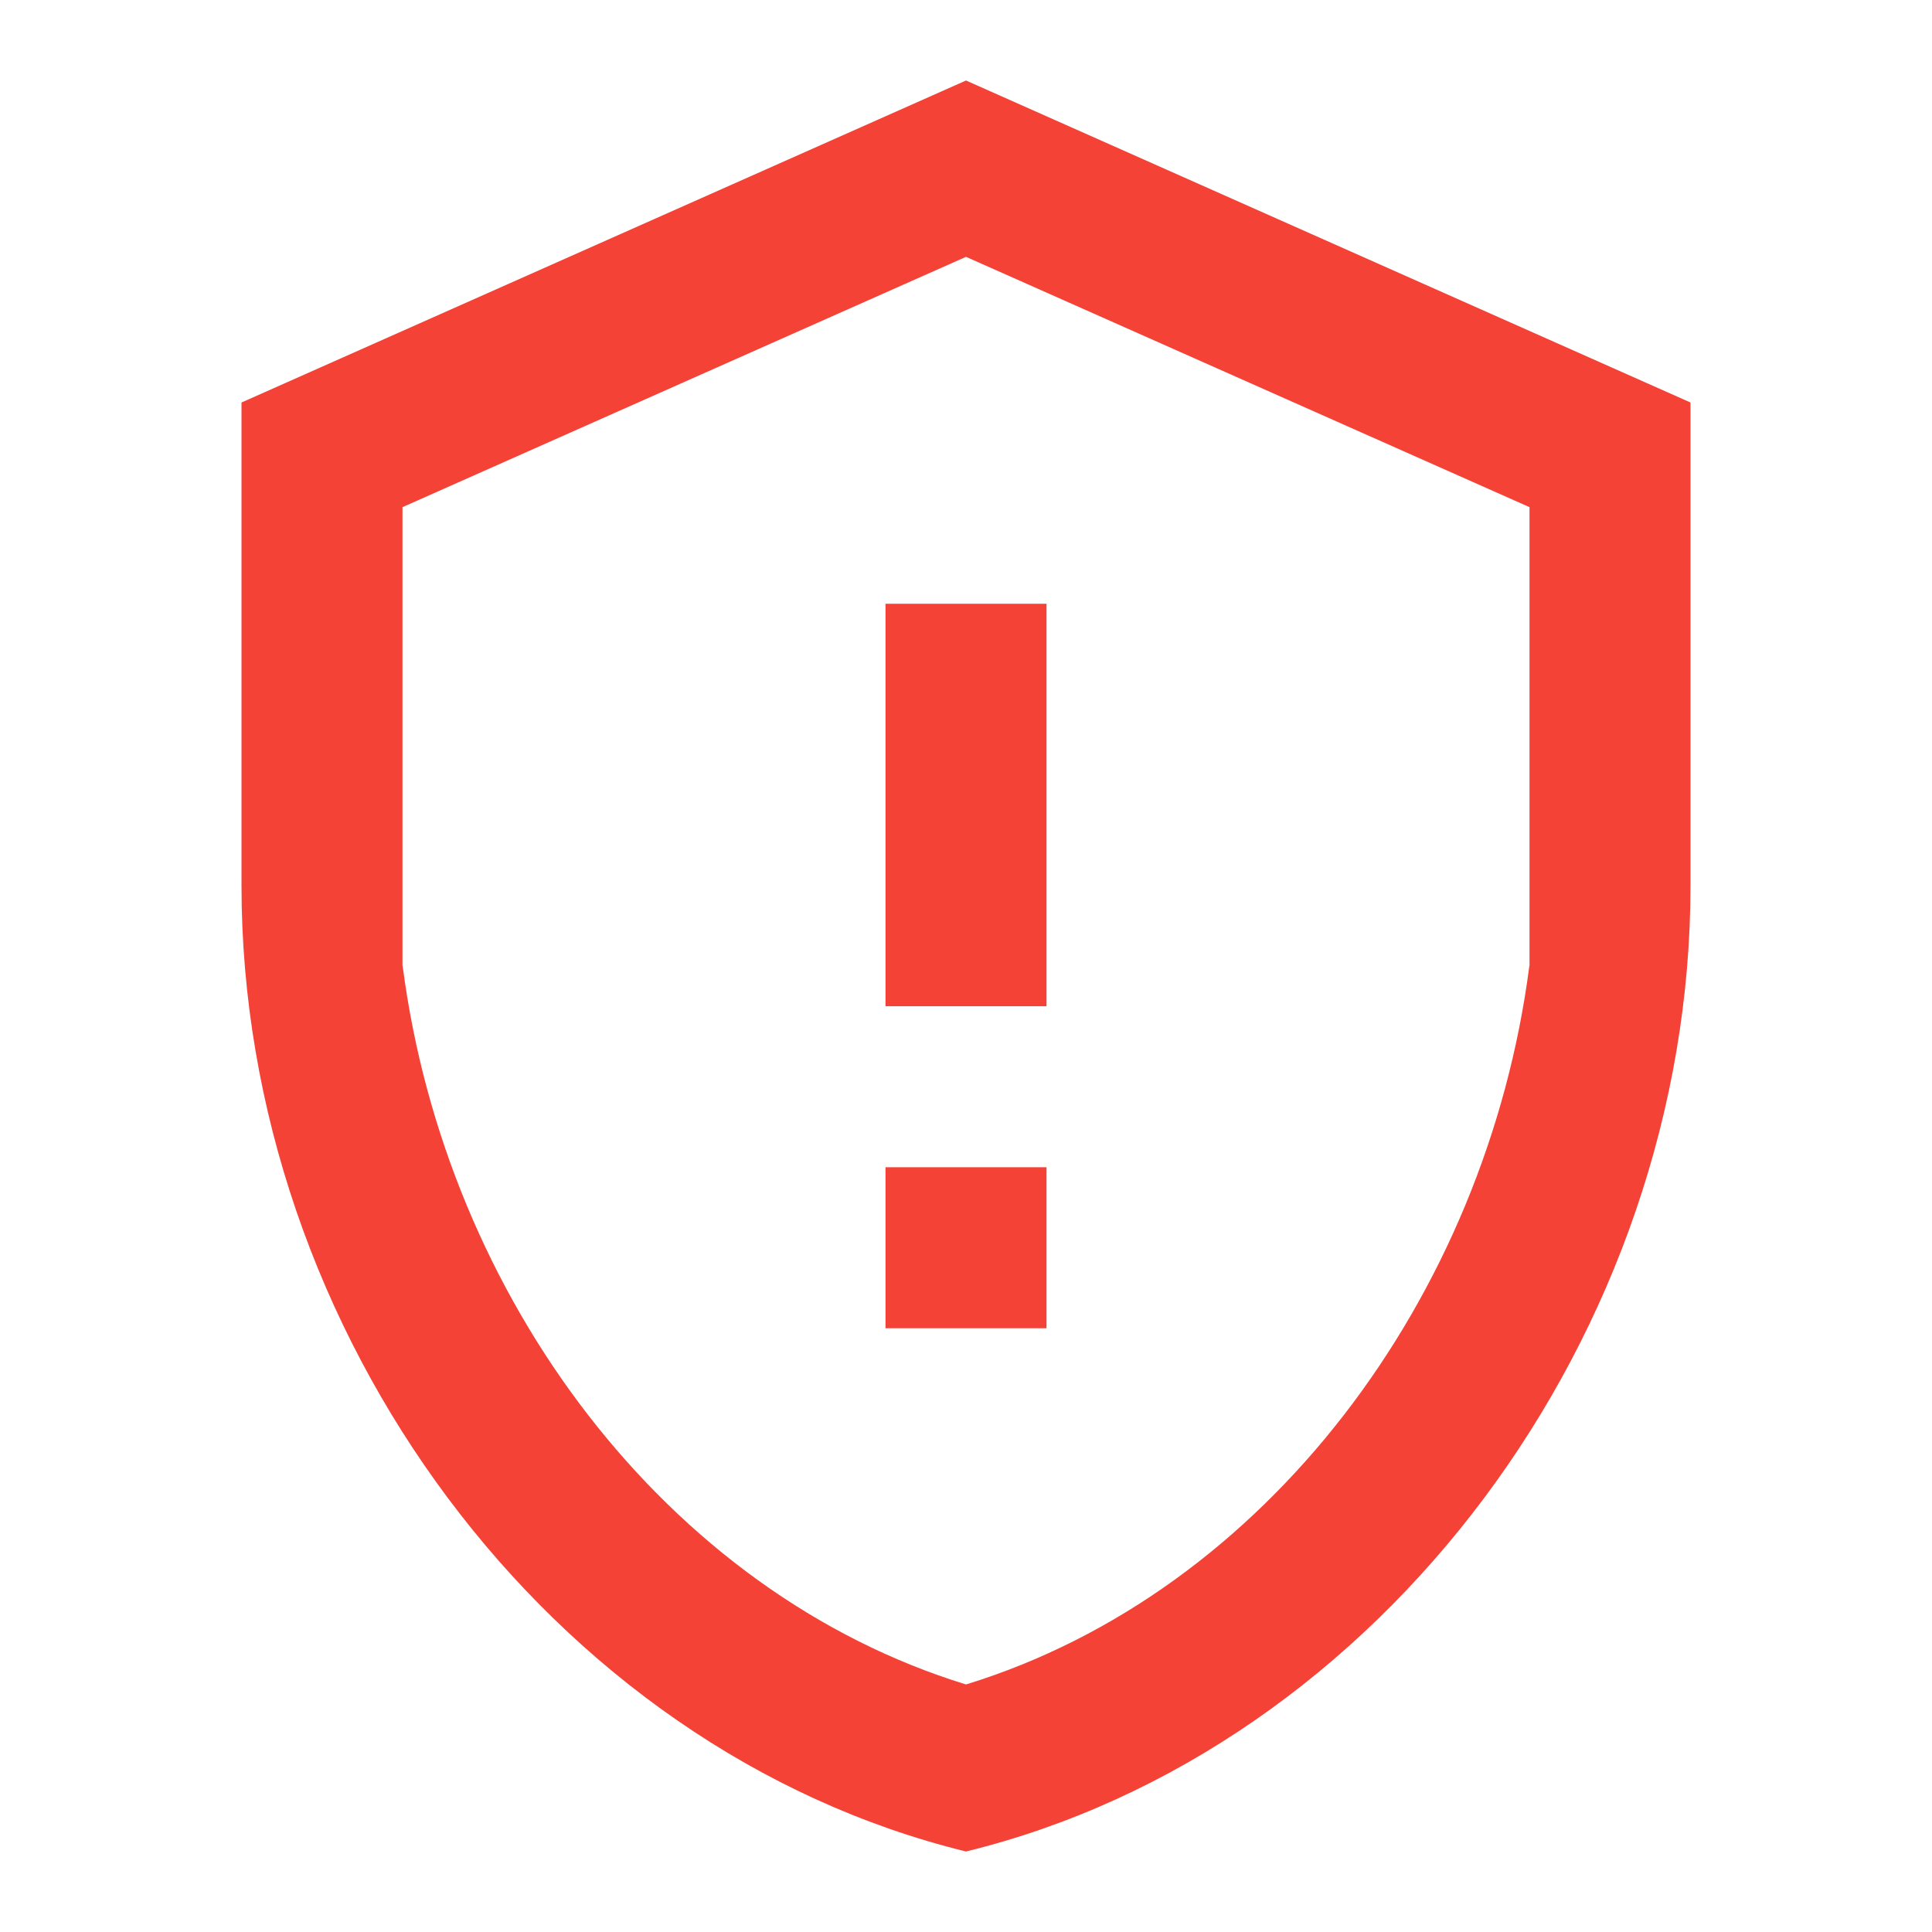 <?xml version="1.0" encoding="UTF-8" standalone="no"?>
<svg
   xmlns:dc="http://purl.org/dc/elements/1.1/"
   xmlns:cc="http://creativecommons.org/ns#"
   xmlns:rdf="http://www.w3.org/1999/02/22-rdf-syntax-ns#"
   xmlns:svg="http://www.w3.org/2000/svg"
   xmlns="http://www.w3.org/2000/svg"
   xmlns:sodipodi="http://sodipodi.sourceforge.net/DTD/sodipodi-0.dtd"
   xmlns:inkscape="http://www.inkscape.org/namespaces/inkscape"
   fill="#8BC34A"
   width="48"
   height="48"
   viewBox="0 0 48 48"
   id="svg2"
   version="1.1"
   inkscape:version="0.91 r13725"
   sodipodi:docname="security-low.svg">
  <defs
     id="defs8" />
  <sodipodi:namedview
     pagecolor="#ffffff"
     bordercolor="#666666"
     borderopacity="1"
     objecttolerance="10"
     gridtolerance="10"
     guidetolerance="10"
     inkscape:pageopacity="0"
     inkscape:pageshadow="2"
     inkscape:window-width="1366"
     inkscape:window-height="713"
     id="namedview6"
     showgrid="false"
     inkscape:snap-bbox="true"
     inkscape:bbox-nodes="true"
     inkscape:zoom="3.08975919576808"
     inkscape:cx="-48.03869639821004"
     inkscape:cy="-5.311731042901258"
     inkscape:window-x="0"
     inkscape:window-y="30"
     inkscape:window-maximized="1"
     inkscape:current-layer="svg2" />
  <path
     d="M 24,2 6,10 6,22 C 6,33.11 13.67,43.47 24,46 34.33,43.47 42,33.11 42,22 l 0,-12 z m 0,4.381 14,6.219 L 38,23.98 38,24 37.996,24 C 36.93,32.232 31.444,39.561 24,41.85 16.556,39.561 11.07,32.232 10.004,24 L 10,24 10,23.98 10,12.6 Z"
     id="path4140"
     inkscape:connector-curvature="0"
     sodipodi:nodetypes="ccscsccccccccccccc"
     style="fill:#f44336;fill-opacity:1" />
  <g
     id="g4148"
     transform="translate(0.005,-2.995)">
    <path
       id="path4144"
       d="m 25.995,35.995 -4,0 L 21.995,31.995 l 4,0 0,4 z"
       style="fill:#f44336"
       inkscape:connector-curvature="0" />
    <path
       id="path4"
       d="m 25.995,27.995 -4,0 L 21.995,17.995 l 4,0 0,10 z"
       style="fill:#f44336"
       inkscape:connector-curvature="0" />
  </g>
</svg>

